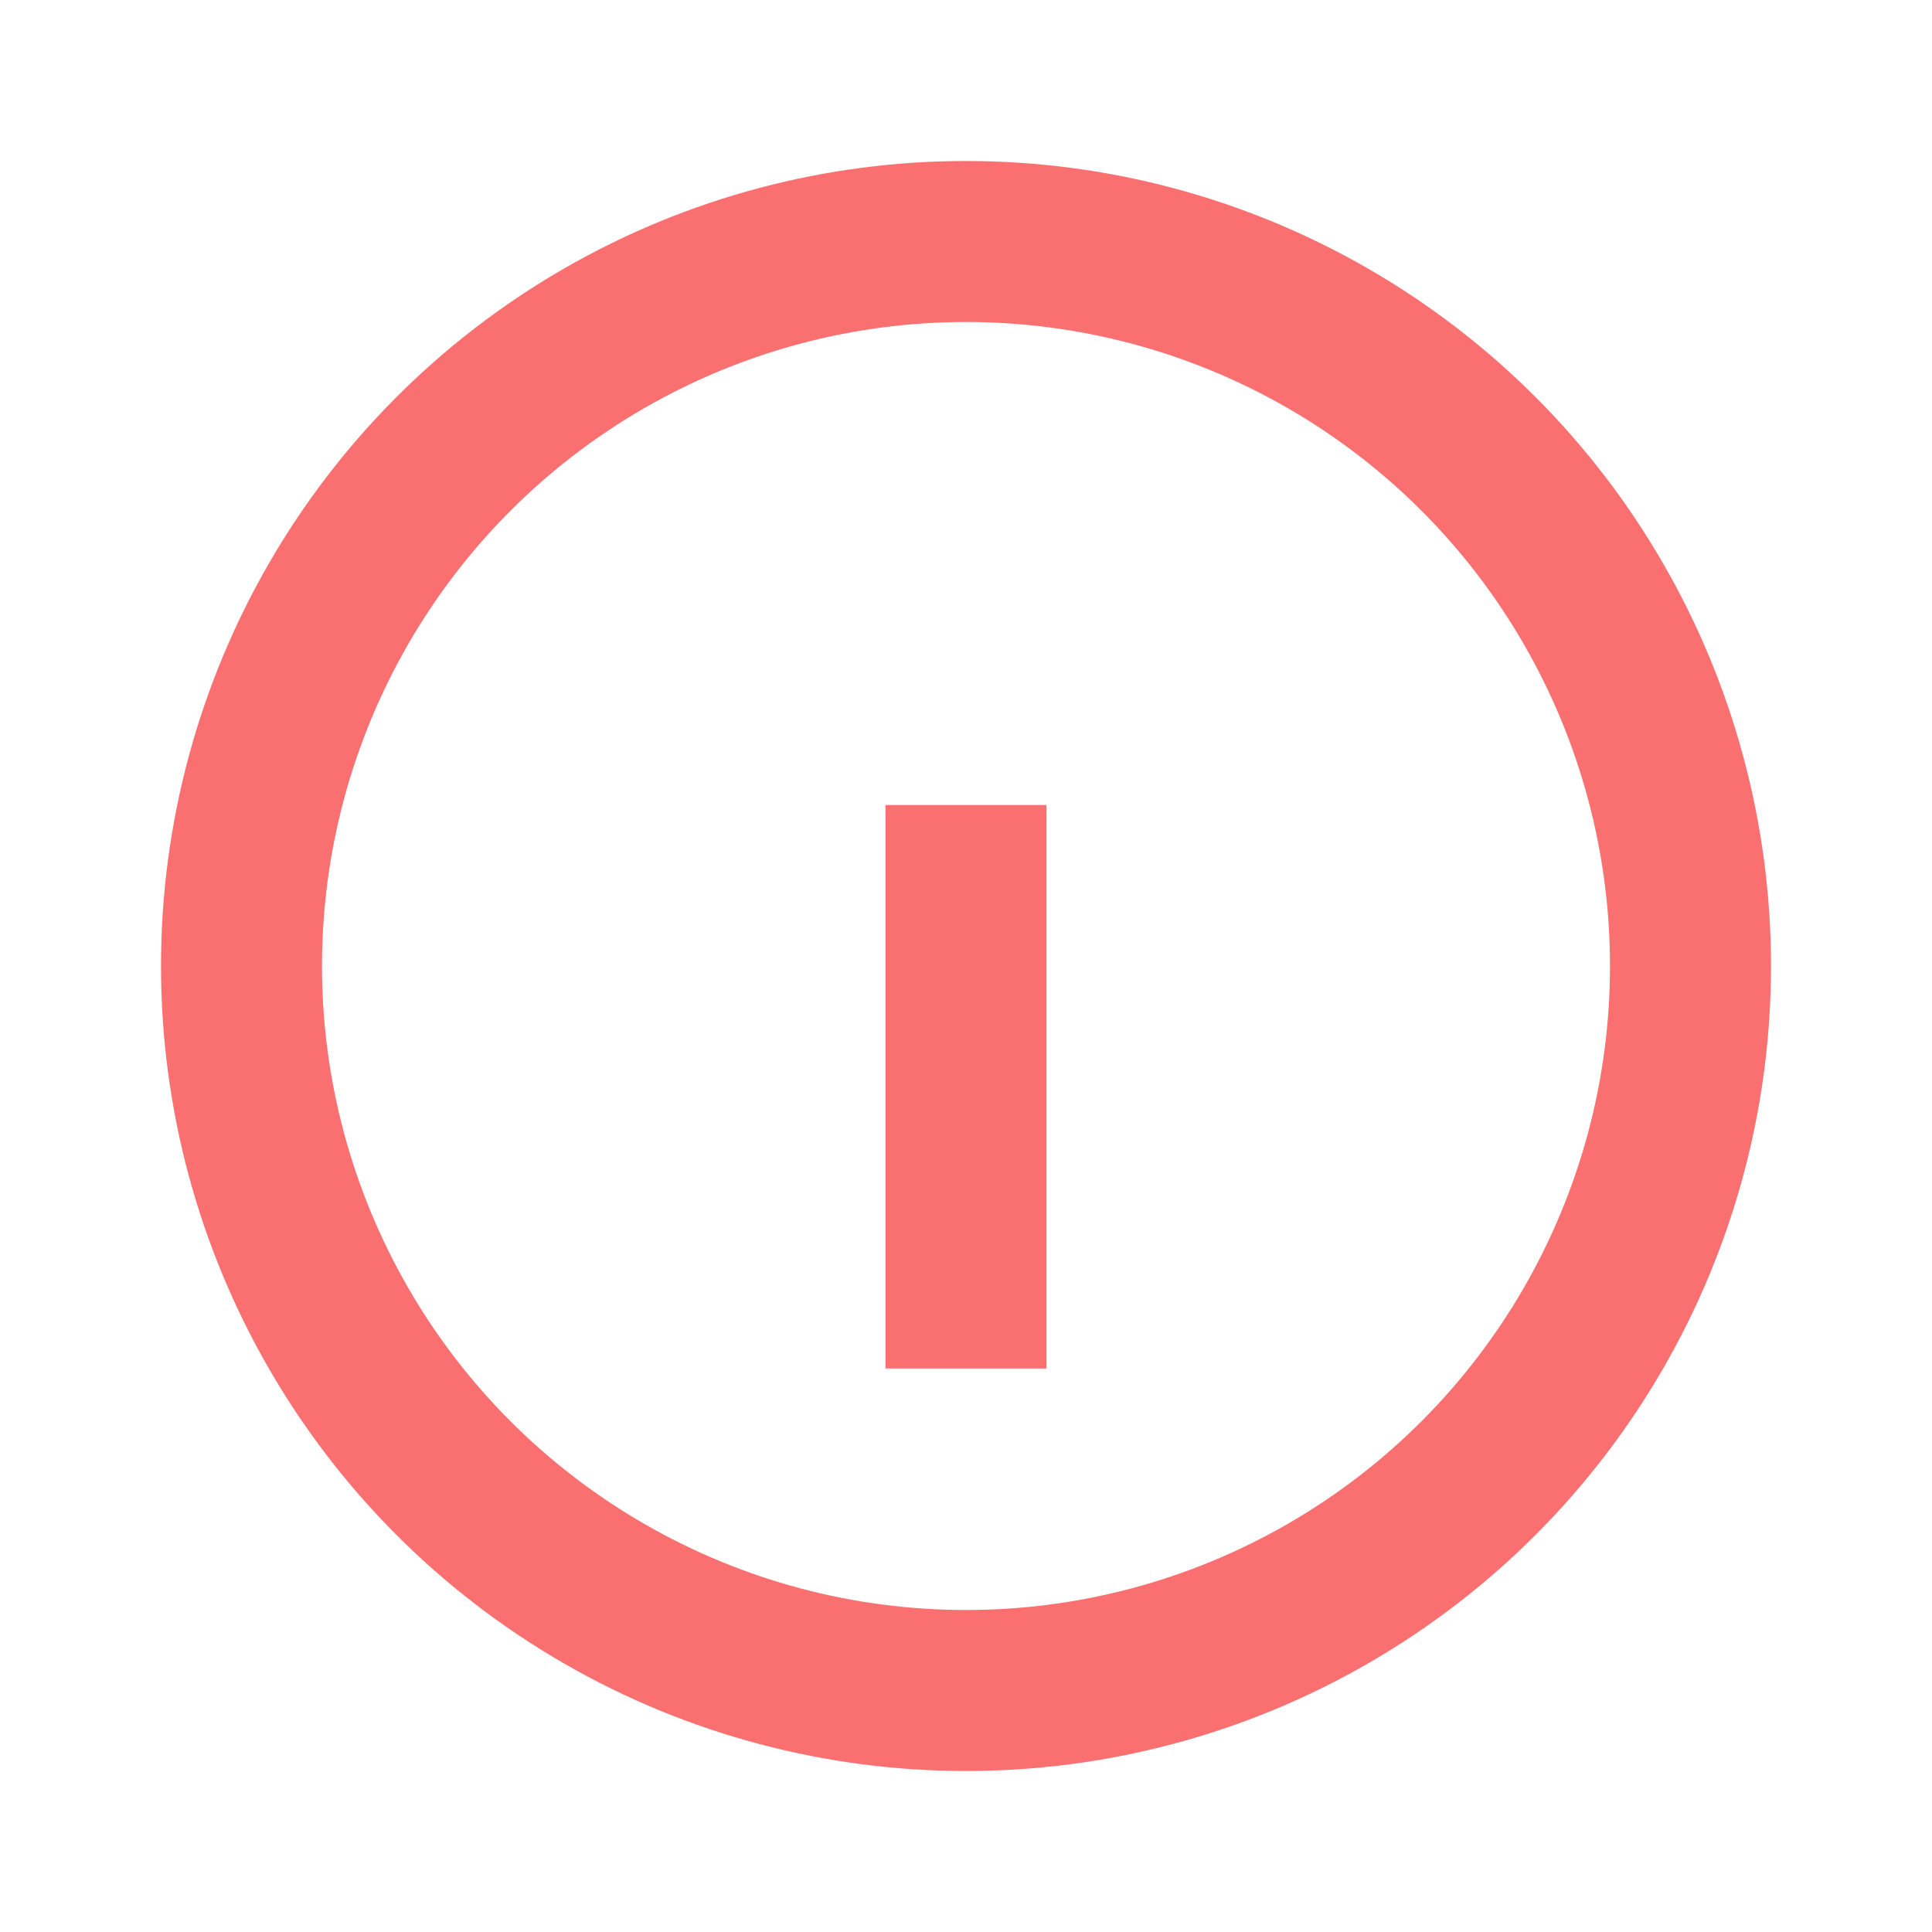 <svg xmlns="http://www.w3.org/2000/svg" width="24" height="24" viewBox="0 0 24 24" fill="none">
  <circle cx="12" cy="12" r="9" stroke="#FA7070" stroke-width="2"/>
  <path d="M12 17V10" stroke="#FA7070" stroke-width="2"/>
</svg>